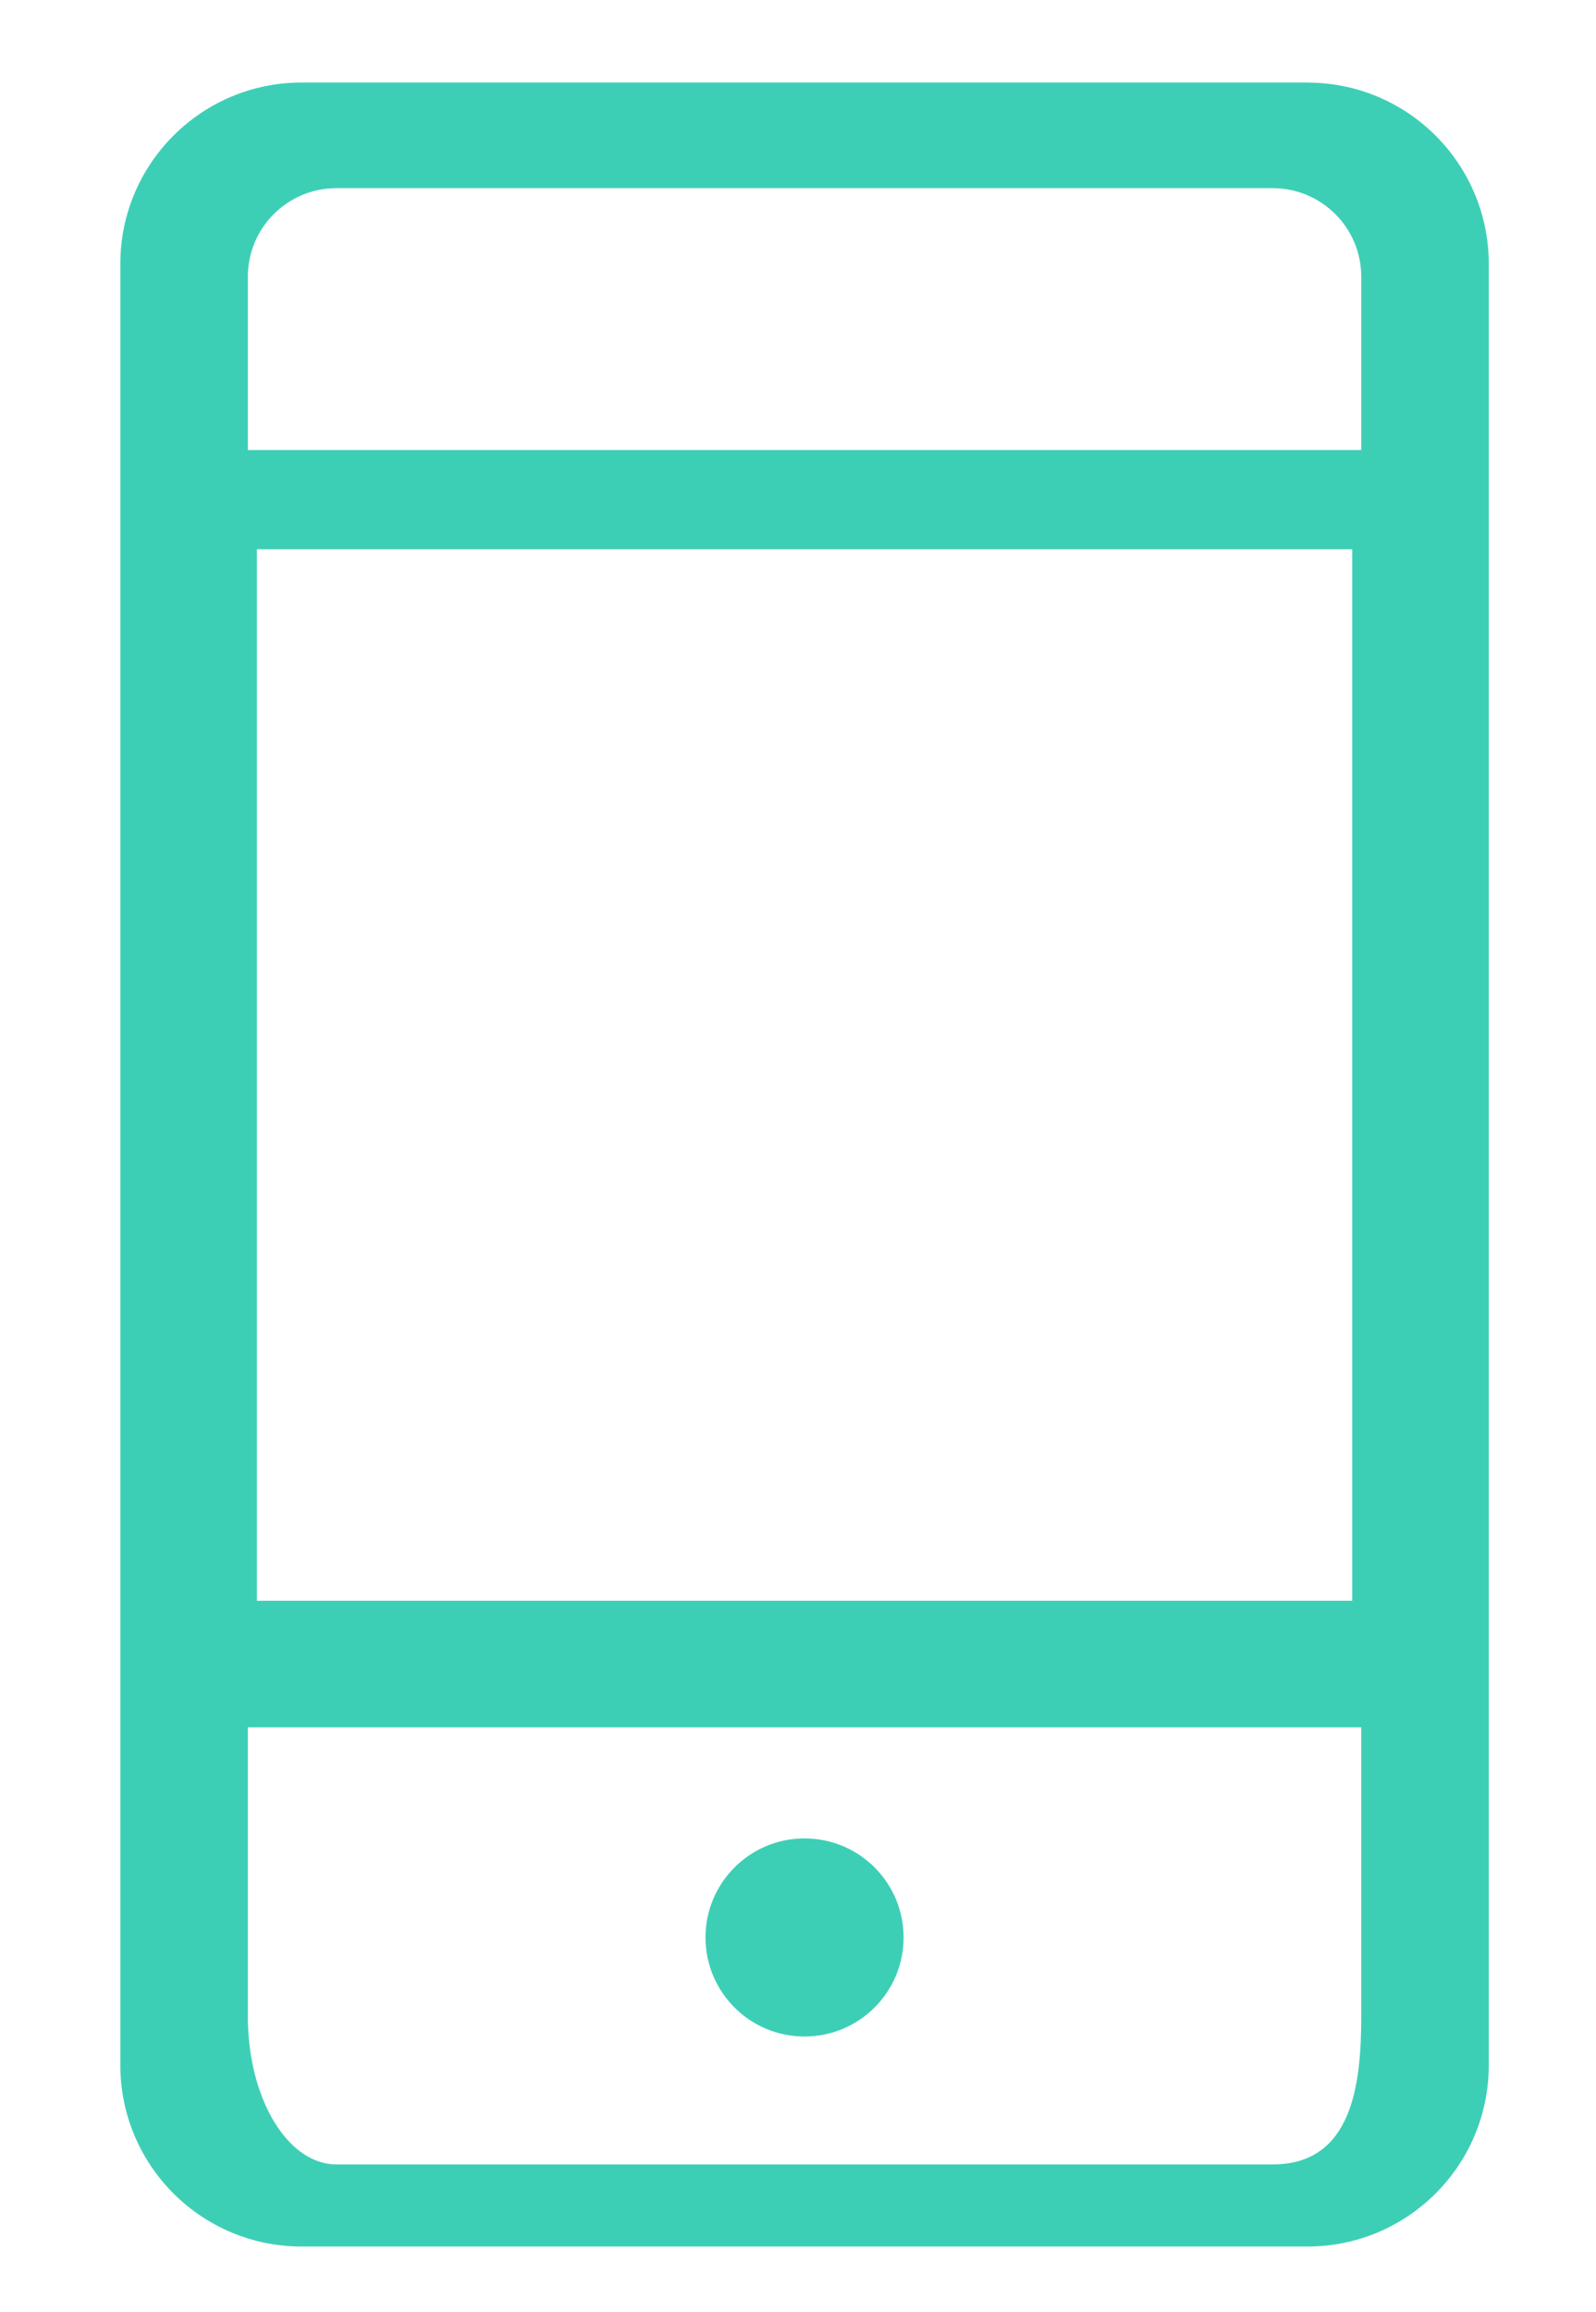 <?xml version="1.0" encoding="UTF-8"?>
<svg id="Ebene_1" data-name="Ebene 1" xmlns="http://www.w3.org/2000/svg" viewBox="0 0 264.59 383.28">
  <defs>
    <style>
      .cls-1 {
        fill: #3dcfb6;
      }
    </style>
  </defs>
  <path class="cls-1" d="M216.76,13.68H50c-16.6,0-30.05,13.46-30.05,30.05v298.6c0,16.6,13.46,30.05,30.05,30.05h166.76c16.6,0,30.05-13.46,30.05-30.05V43.74c0-16.6-13.46-30.05-30.05-30.05ZM225.67,334.27c0,11.26-1.49,24.5-14.68,24.5H55.77c-8.11,0-14.68-10.97-14.68-24.5v-47.95h184.58v47.95ZM42.59,265.33V91.05h181.59v174.29H42.59ZM225.67,74.6H41.09v-28.73c0-8.11,6.57-14.68,14.68-14.68h155.22c8.11,0,14.68,6.57,14.68,14.68v28.73Z"/>
  <circle class="cls-1" cx="133.38" cy="321.15" r="16.42"/>
</svg>